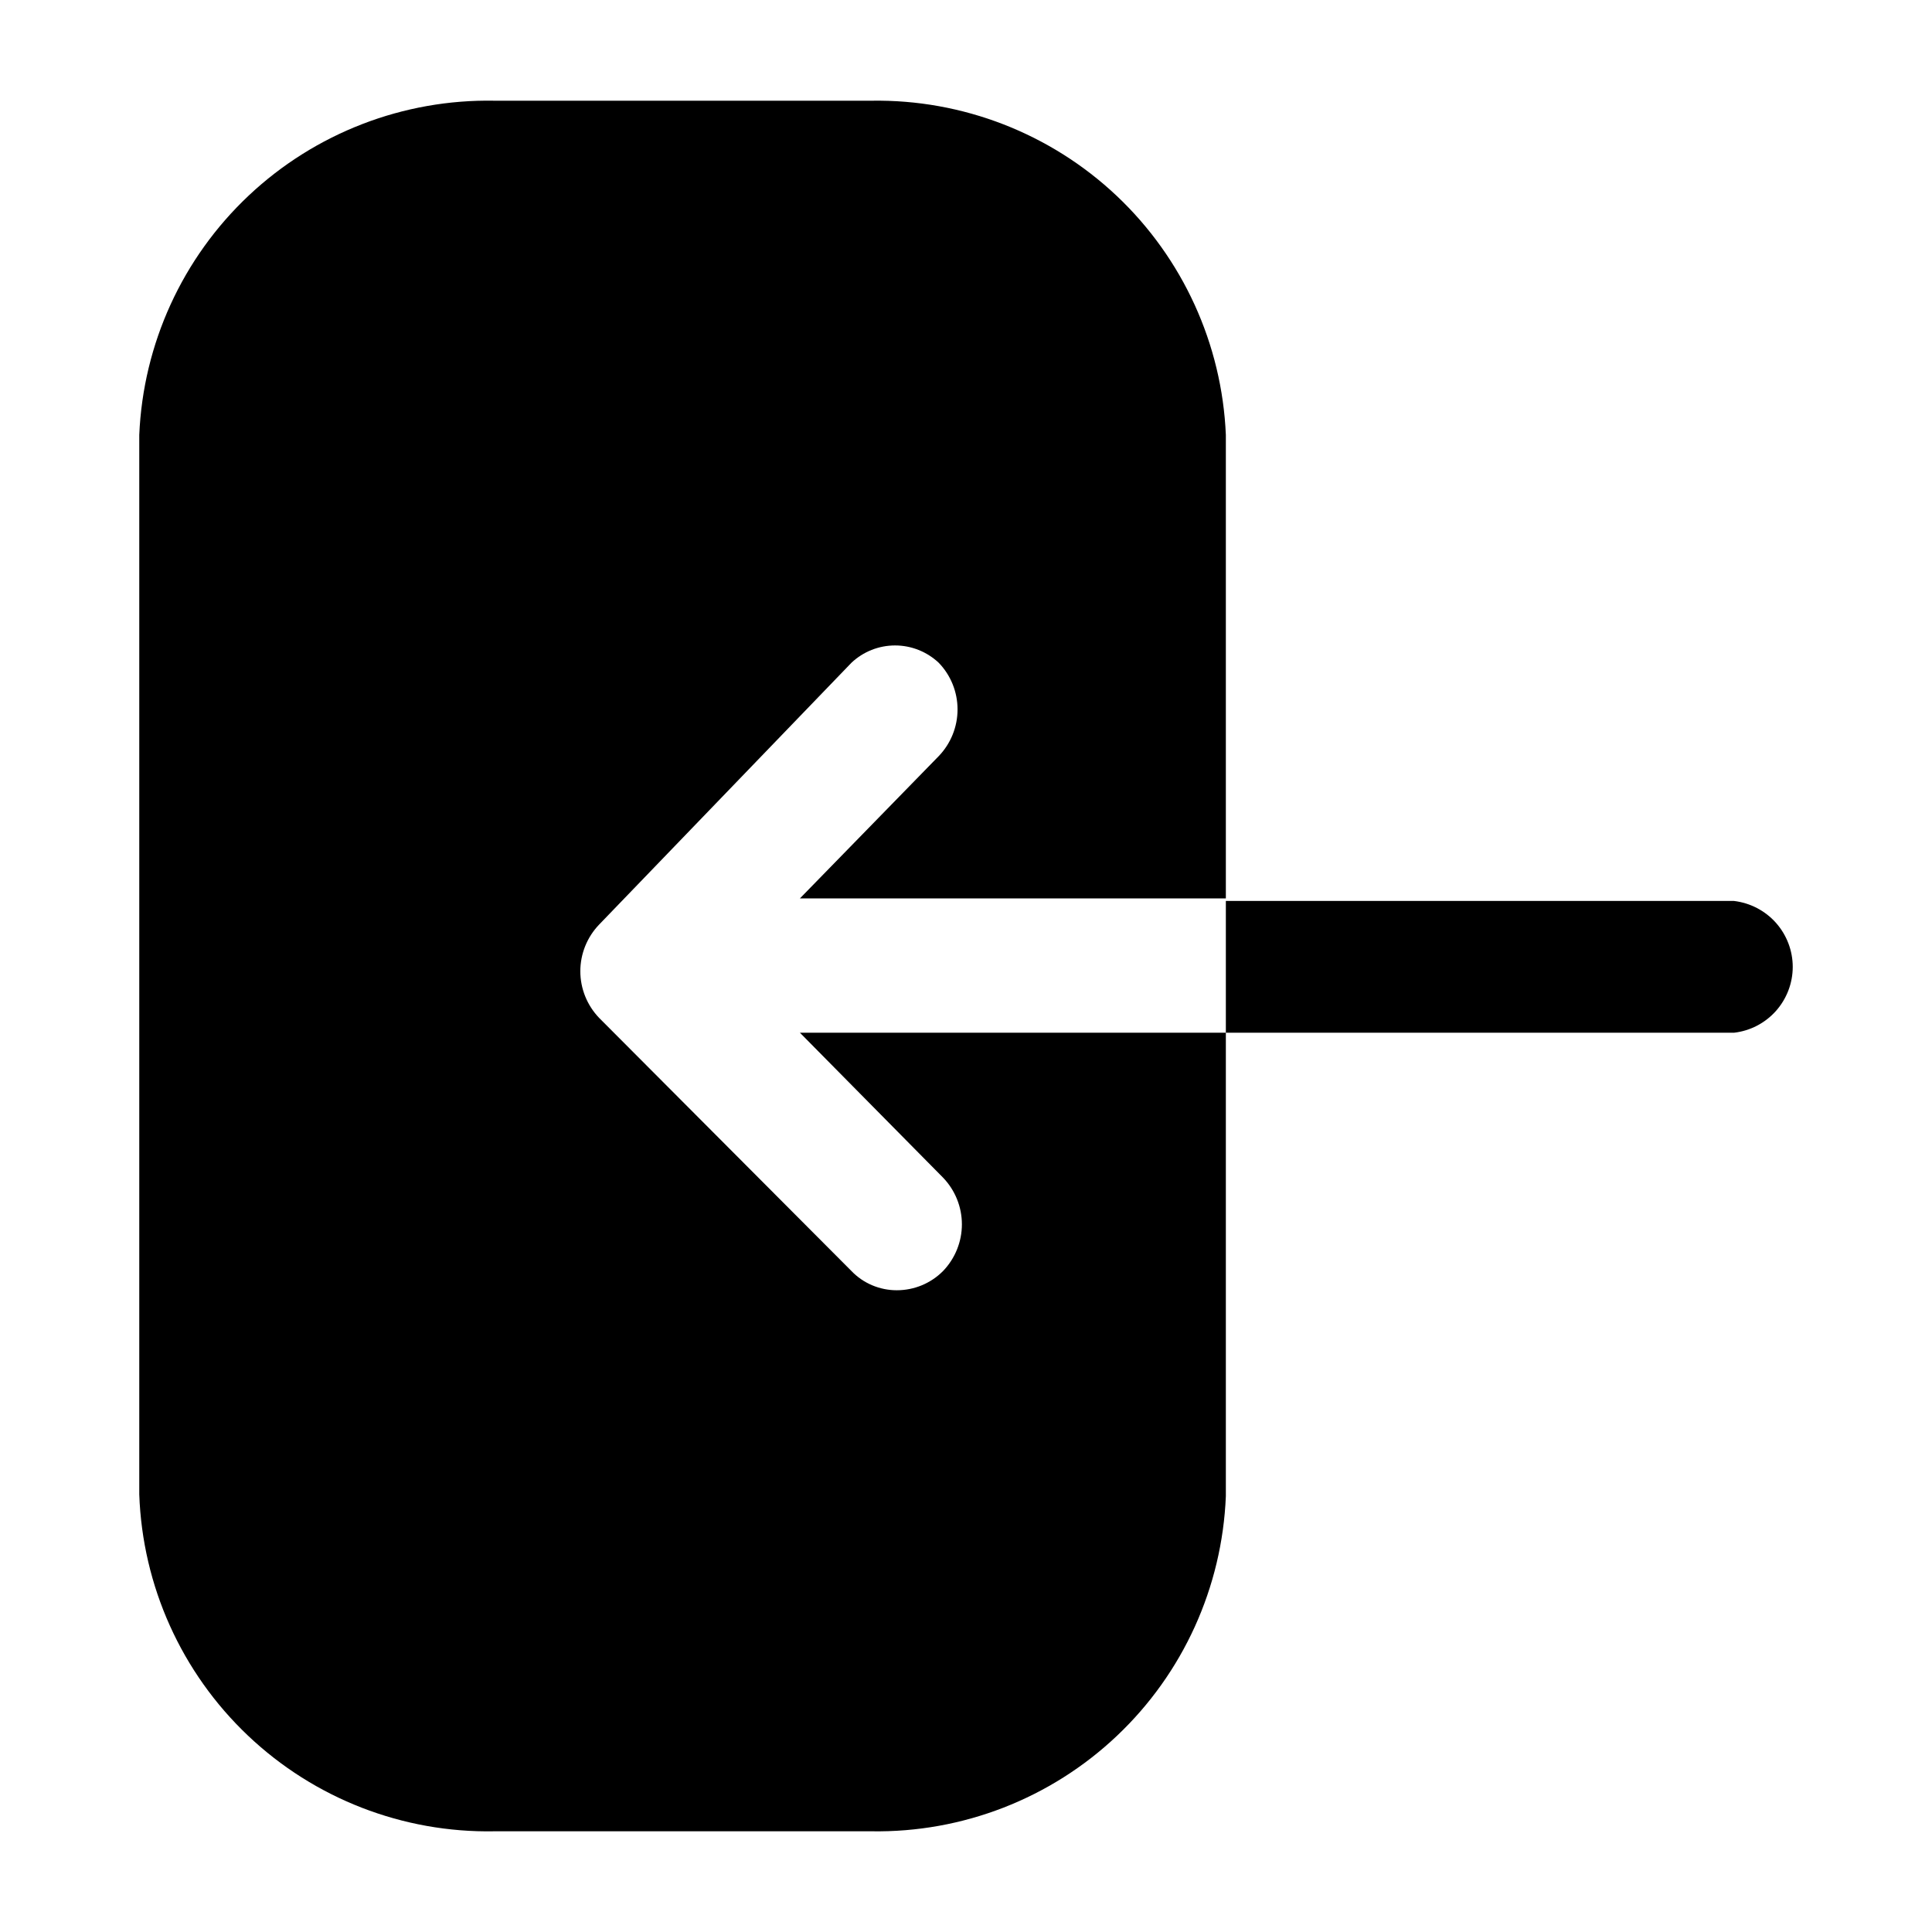<svg width="24" height="24" viewBox="0 0 24 24" fill="none" xmlns="http://www.w3.org/2000/svg">
<path d="M9.937 12.829H15.228V18.586C15.182 19.717 14.697 20.786 13.874 21.564C13.052 22.342 11.958 22.767 10.826 22.749H6.142C5.005 22.77 3.905 22.343 3.08 21.56C2.254 20.777 1.77 19.701 1.73 18.564V5.403C1.778 4.272 2.266 3.204 3.091 2.428C3.915 1.653 5.011 1.23 6.142 1.251H10.826C11.956 1.233 13.049 1.657 13.871 2.432C14.693 3.208 15.18 4.274 15.228 5.403V11.16H9.937L11.661 9.393C11.811 9.237 11.895 9.029 11.895 8.813C11.895 8.596 11.811 8.388 11.661 8.233C11.514 8.095 11.32 8.018 11.119 8.018C10.917 8.018 10.723 8.095 10.577 8.233L7.443 11.485C7.293 11.641 7.209 11.849 7.209 12.065C7.209 12.281 7.293 12.489 7.443 12.645L10.577 15.789C10.65 15.865 10.737 15.925 10.834 15.966C10.931 16.007 11.035 16.028 11.14 16.028C11.247 16.028 11.353 16.007 11.452 15.966C11.55 15.925 11.64 15.865 11.715 15.789C11.865 15.633 11.949 15.425 11.949 15.209C11.949 14.993 11.865 14.785 11.715 14.629L9.937 12.829ZM21.54 11.192H15.228V12.829H21.54C21.741 12.806 21.926 12.71 22.061 12.559C22.195 12.408 22.27 12.213 22.27 12.011C22.27 11.809 22.195 11.614 22.061 11.463C21.926 11.312 21.741 11.216 21.54 11.192Z" fill="black"/>
</svg>
